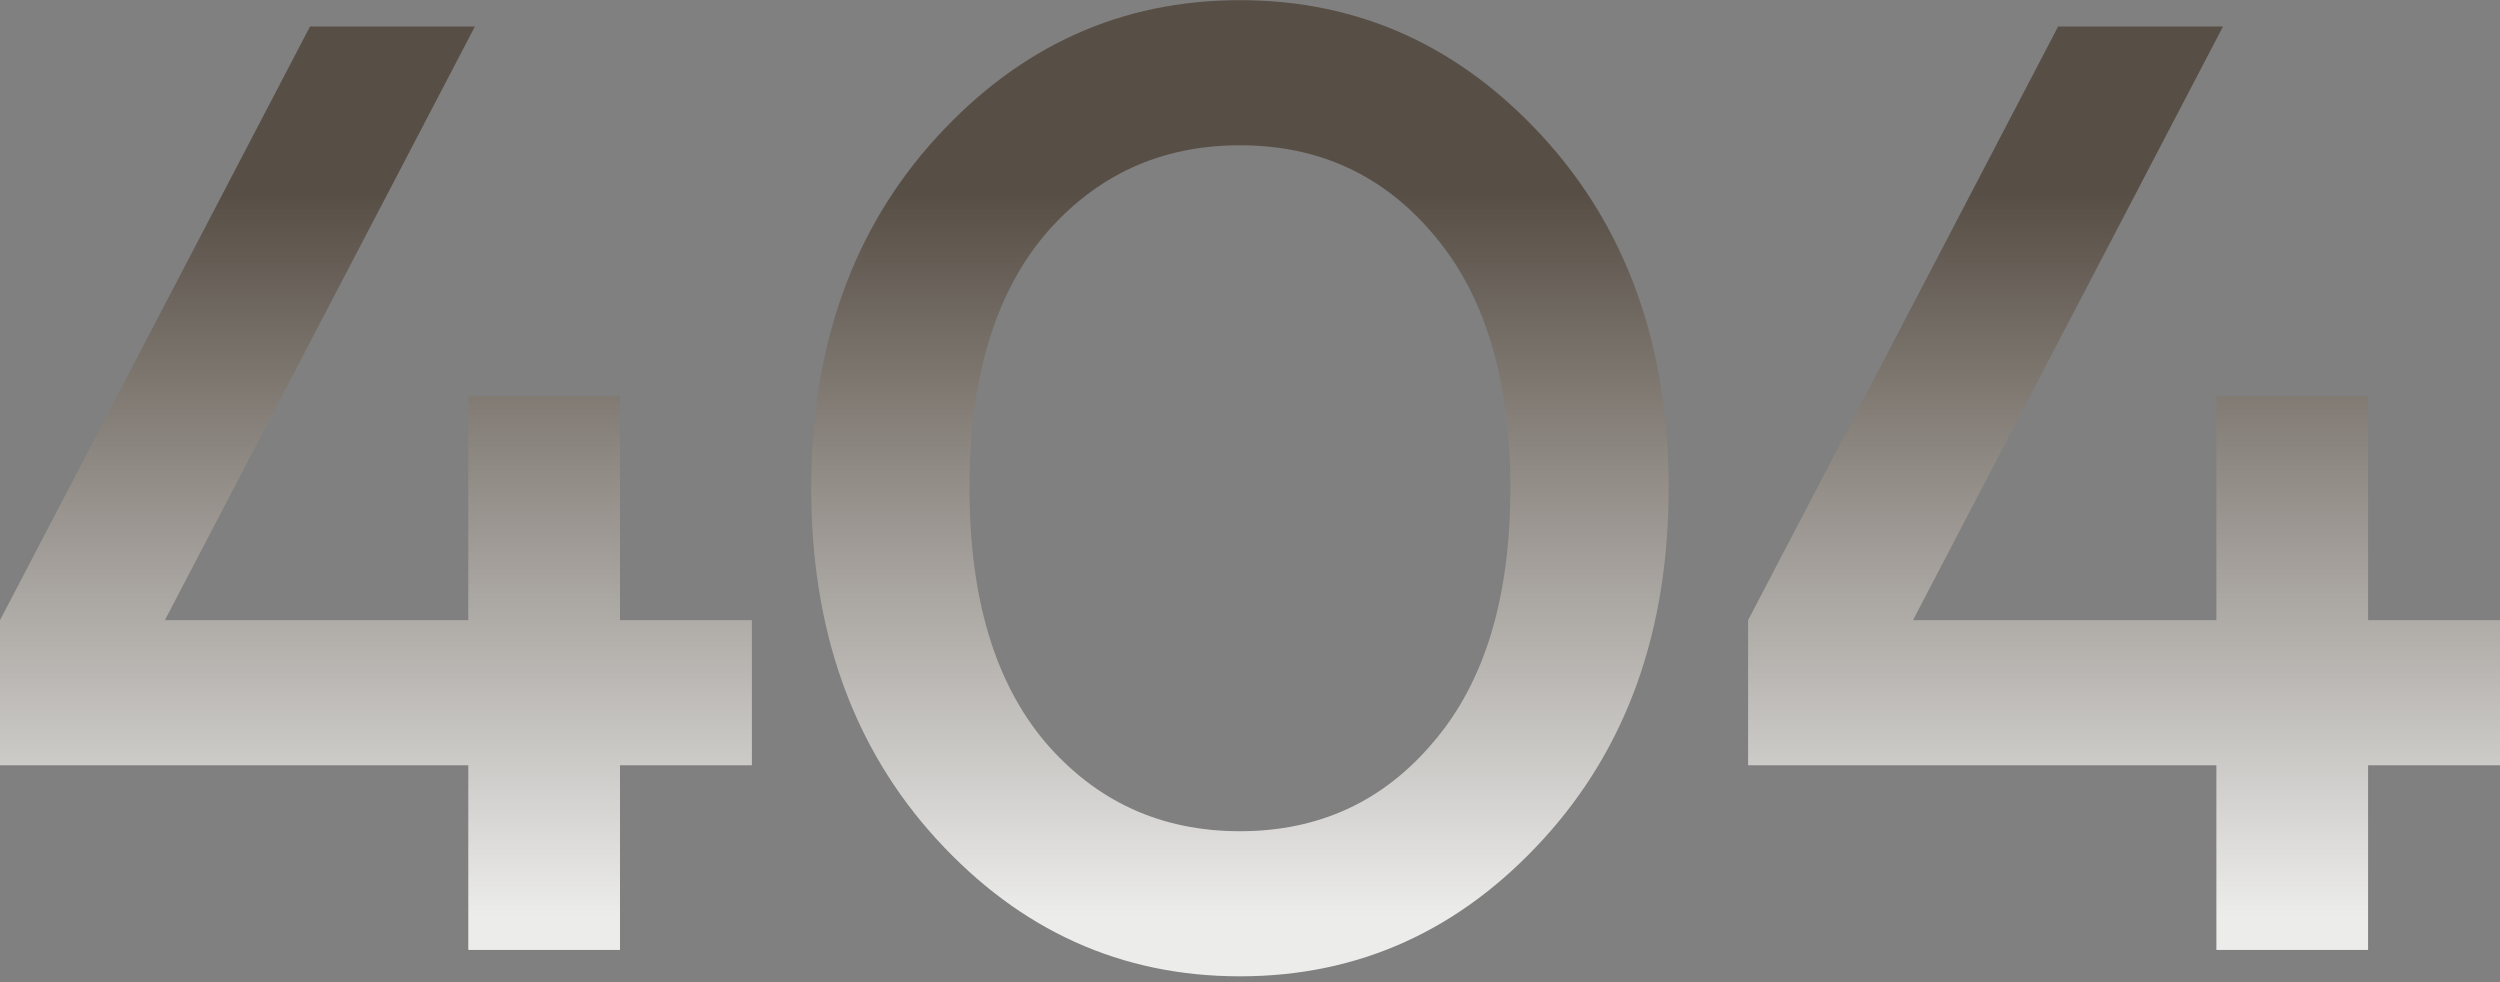 <svg width="341" height="134" fill="none" xmlns="http://www.w3.org/2000/svg"><rect width="100%" height="100%" fill="#808080" stroke="none"/><path d="M0 104.383V84.59L42.283 3.622h22.491L22.491 84.59h41.384V54.002h20.692V84.59h17.992v19.793H84.567v25.19H63.875v-25.19H0z" fill="url(#paint0_linear_795_26375)"/><path d="M127.742 114.459c-11.395-12.475-17.093-28.43-17.093-47.862 0-19.432 5.698-35.385 17.093-47.86C139.138 6.26 152.932.023 169.126.023s29.988 6.237 41.384 18.712c11.395 12.476 17.093 28.43 17.093 47.861 0 19.433-5.698 35.387-17.093 47.862-11.396 12.475-25.19 18.712-41.384 18.712s-29.988-6.237-41.384-18.712zm14.754-82.408c-6.837 8.157-10.255 19.672-10.255 34.546 0 14.875 3.418 26.39 10.255 34.547 6.958 8.157 15.834 12.235 26.63 12.235s19.612-4.078 26.449-12.235c6.958-8.157 10.436-19.672 10.436-34.547 0-14.874-3.478-26.389-10.436-34.546-6.837-8.157-15.653-12.235-26.449-12.235-10.796 0-19.672 4.079-26.63 12.235z" fill="url(#paint1_linear_795_26375)"/><path d="M238.441 104.383V84.59l42.283-80.968h22.491L260.932 84.59h41.383V54.002h20.692V84.59H341v19.793h-17.993v25.19h-20.692v-25.19h-63.874z" fill="url(#paint2_linear_795_26375)"/><defs><linearGradient id="paint0_linear_795_26375" x1="169.345" y1="26.216" x2="169.345" y2="125" gradientUnits="userSpaceOnUse"><stop stop-color="#574E45"/><stop offset="1" stop-color="#ECECEB"/></linearGradient><linearGradient id="paint1_linear_795_26375" x1="169.345" y1="26.216" x2="169.345" y2="125" gradientUnits="userSpaceOnUse"><stop stop-color="#574E45"/><stop offset="1" stop-color="#ECECEB"/></linearGradient><linearGradient id="paint2_linear_795_26375" x1="169.345" y1="26.216" x2="169.345" y2="125" gradientUnits="userSpaceOnUse"><stop stop-color="#574E45"/><stop offset="1" stop-color="#ECECEB"/></linearGradient></defs></svg>